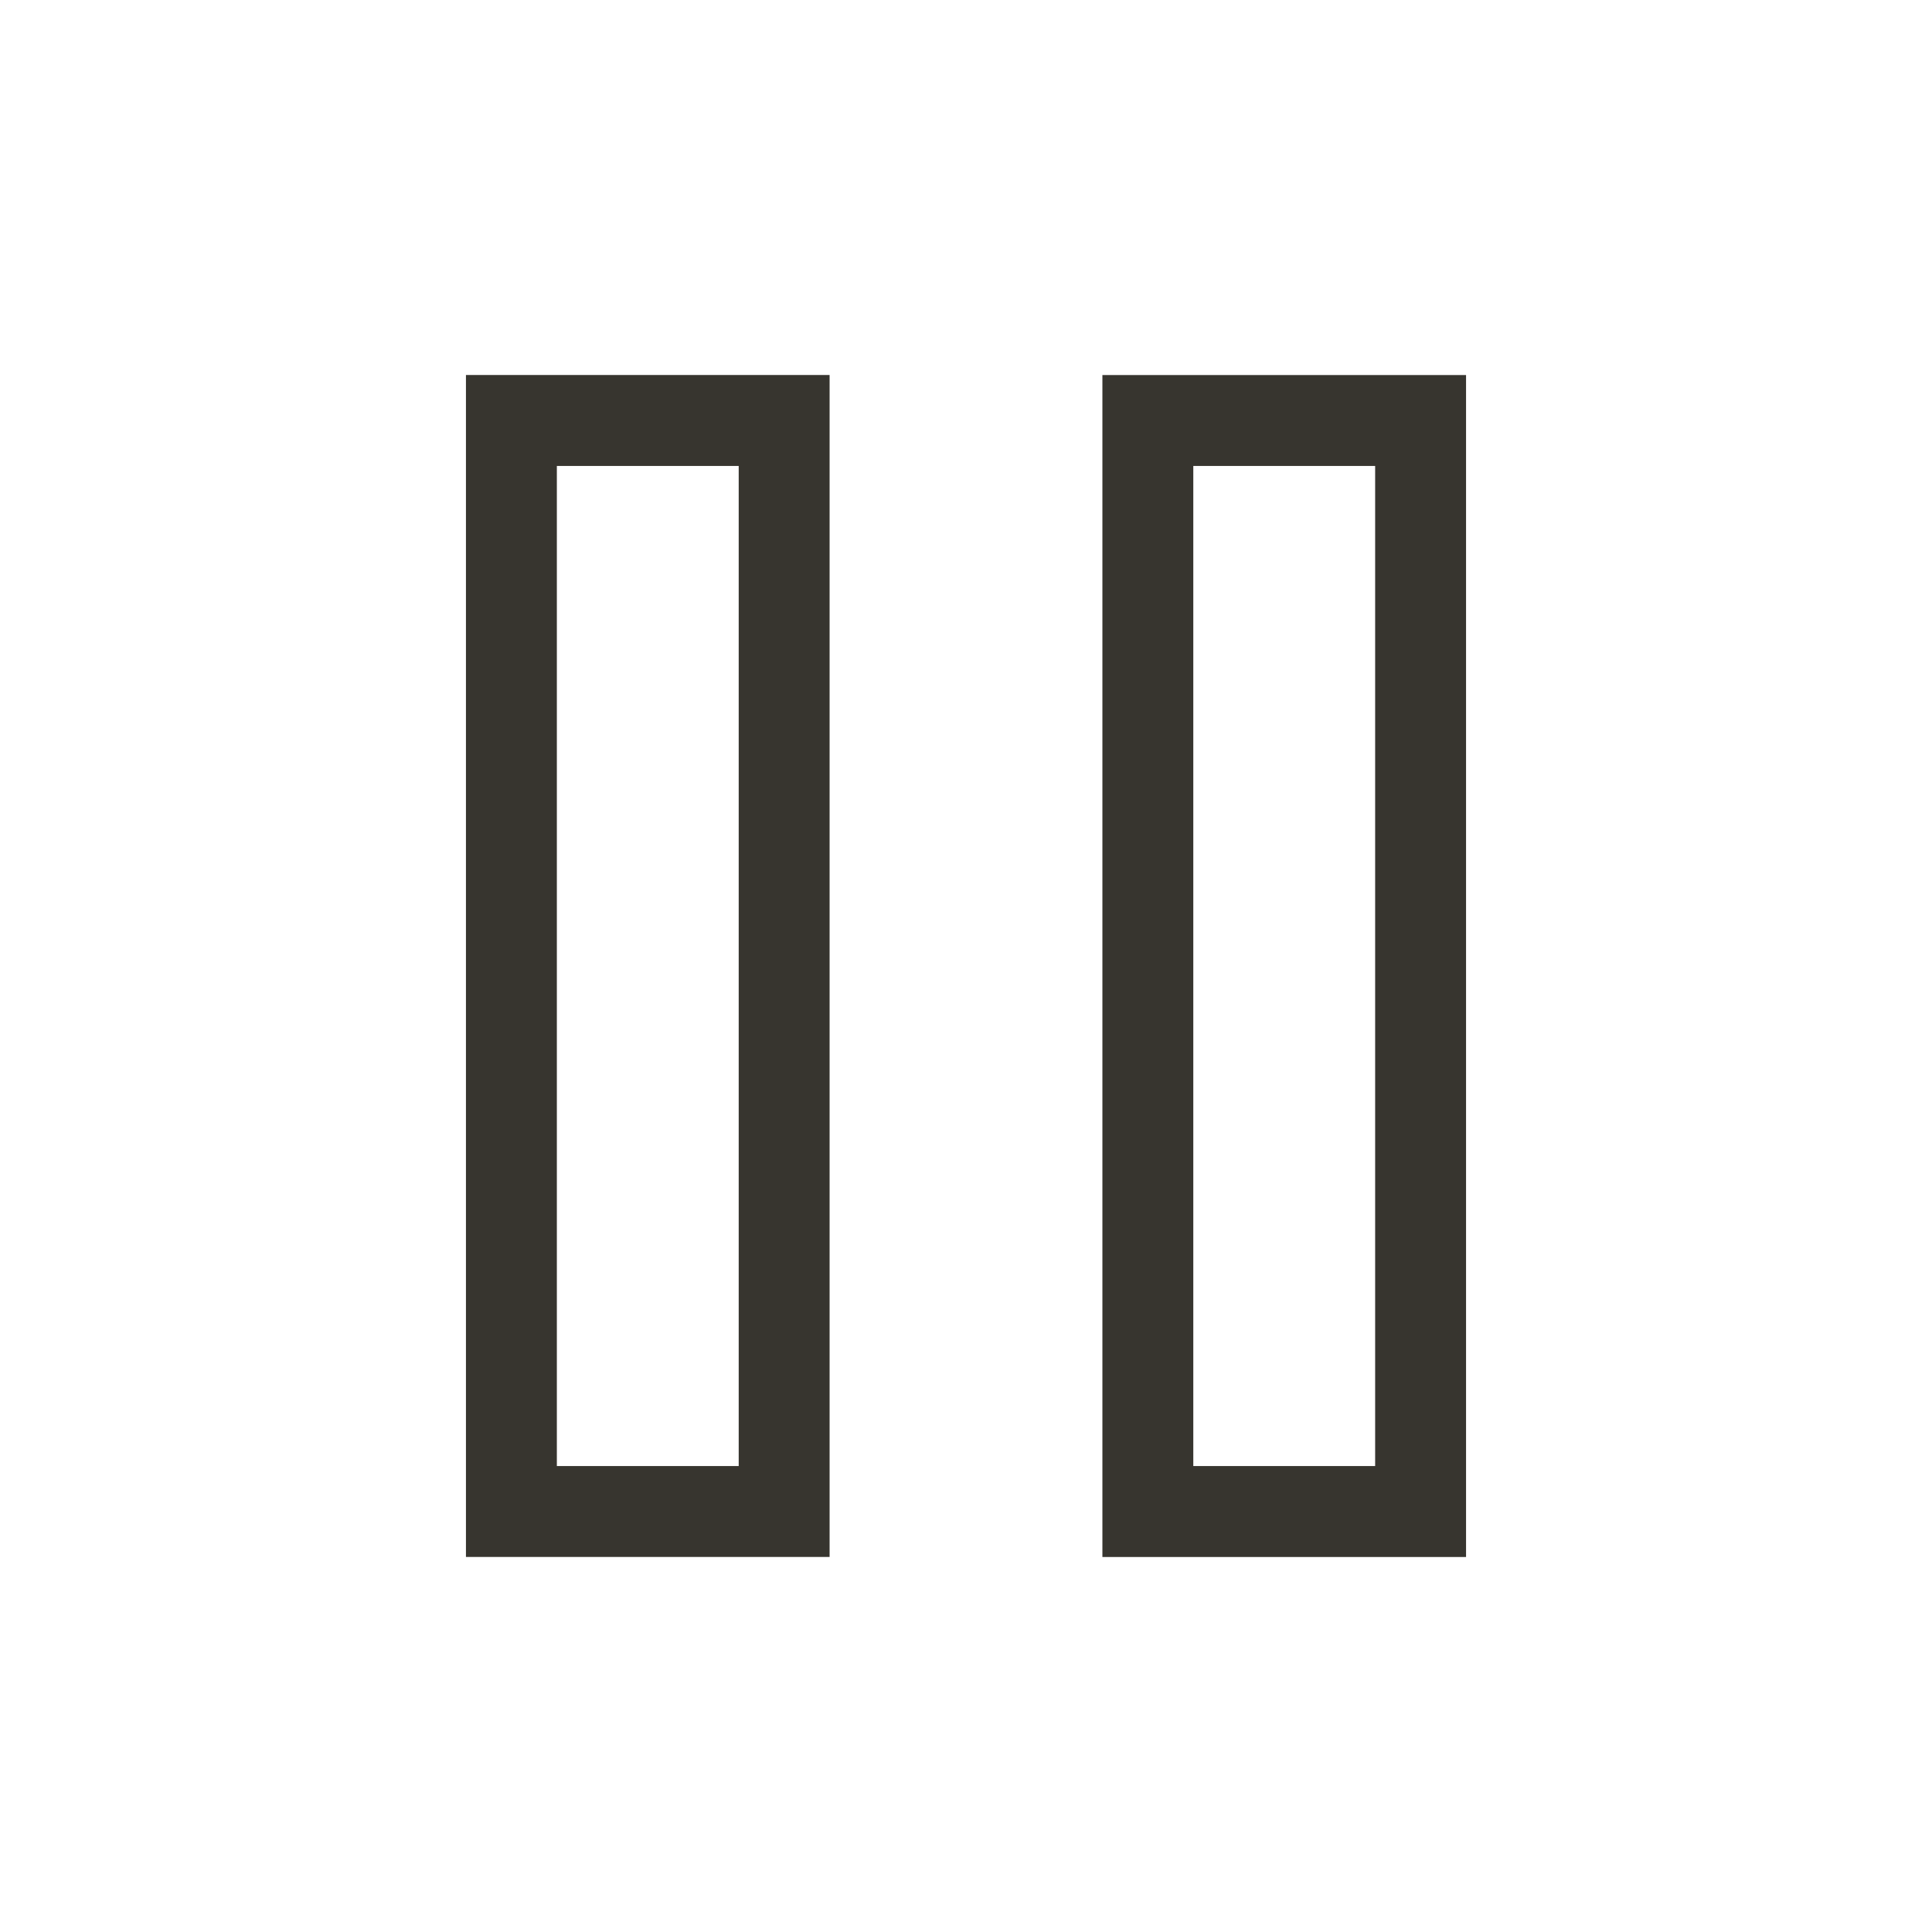 <!-- Generated by IcoMoon.io -->
<svg version="1.1" xmlns="http://www.w3.org/2000/svg" width="40" height="40" viewBox="0 0 40 40">
<title>th-control-pause</title>
<path fill="#37352f" d="M9.647 32.235h7.529v-24.471h-7.529v24.471zM11.529 9.647h3.765v20.706h-3.765v-20.706zM22.824 7.765v24.471h7.529v-24.471h-7.529zM28.471 30.353h-3.765v-20.706h3.765v20.706z"></path>
</svg>
